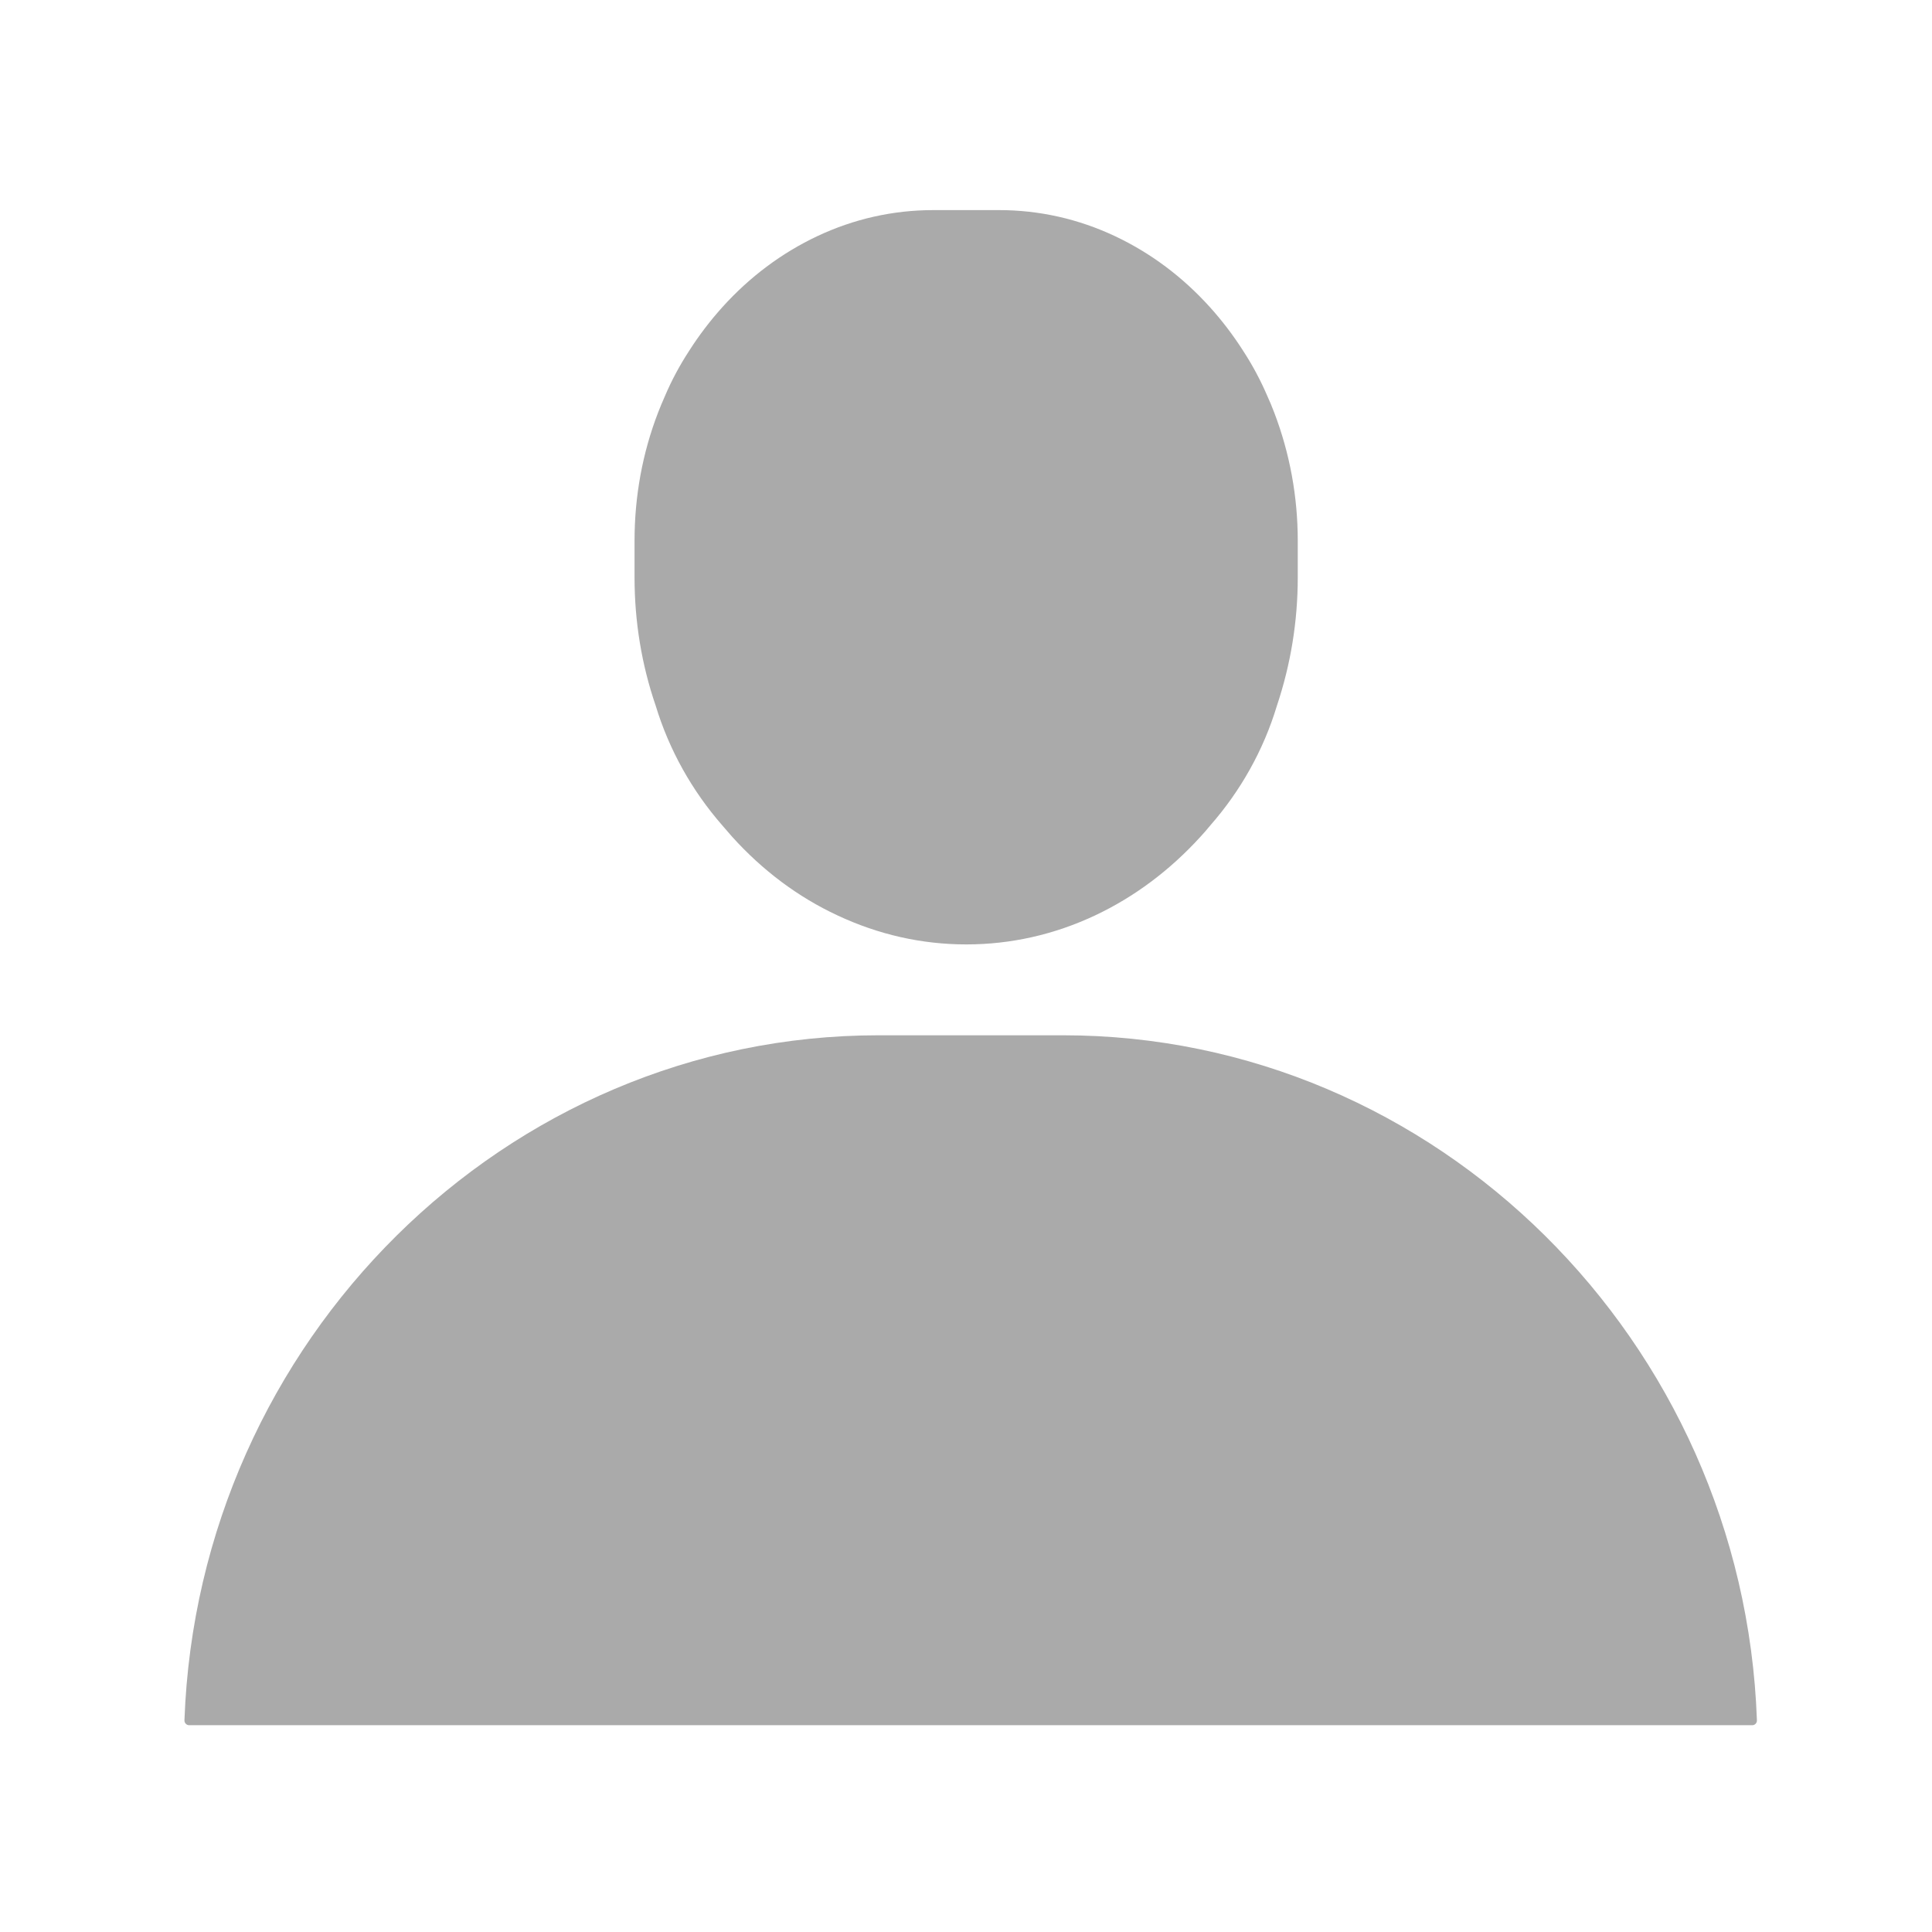 <?xml version="1.0" encoding="utf-8"?>
<!-- Generator: Adobe Illustrator 24.0.0, SVG Export Plug-In . SVG Version: 6.00 Build 0)  -->
<svg version="1.1" id="Layer_1" xmlns="http://www.w3.org/2000/svg" xmlns:xlink="http://www.w3.org/1999/xlink" x="0px" y="0px"
	 viewBox="0 0 1280 1280" style="enable-background:new 0 0 1280 1280;" xml:space="preserve">
<style type="text/css">
	.st0{fill:#AAAAAA;}
</style>
<path class="st0" d="M859.8,382.5v-24.1c0-29.5-5.3-58.1-15.6-85.1c-1.4-3.7-2.9-7.3-4.5-10.8c-4.5-10.5-9.9-20.6-16.1-30.1
	c-6.5-10.2-13.8-19.8-21.9-28.8c-18.2-20.2-39.4-36-62.9-47.1c-24.4-11.5-50.3-17.3-76.9-17.3h-43.6c-26.6,0-52.5,5.8-76.9,17.3
	c-23.5,11.1-44.7,26.9-62.9,47.1c-8.1,9-15.4,18.6-21.9,28.8c-6.2,9.5-11.6,19.5-16.1,30.1c-1.6,3.6-3.1,7.2-4.5,10.8
	c-10.4,27-15.6,55.6-15.6,85.1v24.1c0,29.3,4.7,57.9,14,85c9,29.6,24.2,56.5,44.1,79.3c2.1,2.5,4.3,5,6.5,7.5
	c20.2,22.4,43.7,40,69.9,52.2c27.1,12.7,55.8,19.2,85.3,19.2c29.5,0,58.3-6.5,85.3-19.2c26.1-12.3,49.6-29.9,69.9-52.2
	c2.2-2.4,4.4-4.9,6.5-7.5c19.9-22.7,35.2-49.7,44.1-79.3C855.1,440.3,859.8,411.8,859.8,382.5z"/>
<g>
	<path class="st0" d="M704.2,685.9H582.1c-247.4,0-450.8,202.6-459.9,453.8c-0.1,1.8,1.4,3.3,3.1,3.3l1035.6,0
		c1.8,0,3.2-1.5,3.1-3.3C1155.1,888.5,951.6,685.9,704.2,685.9z"/>
</g>
</svg>
